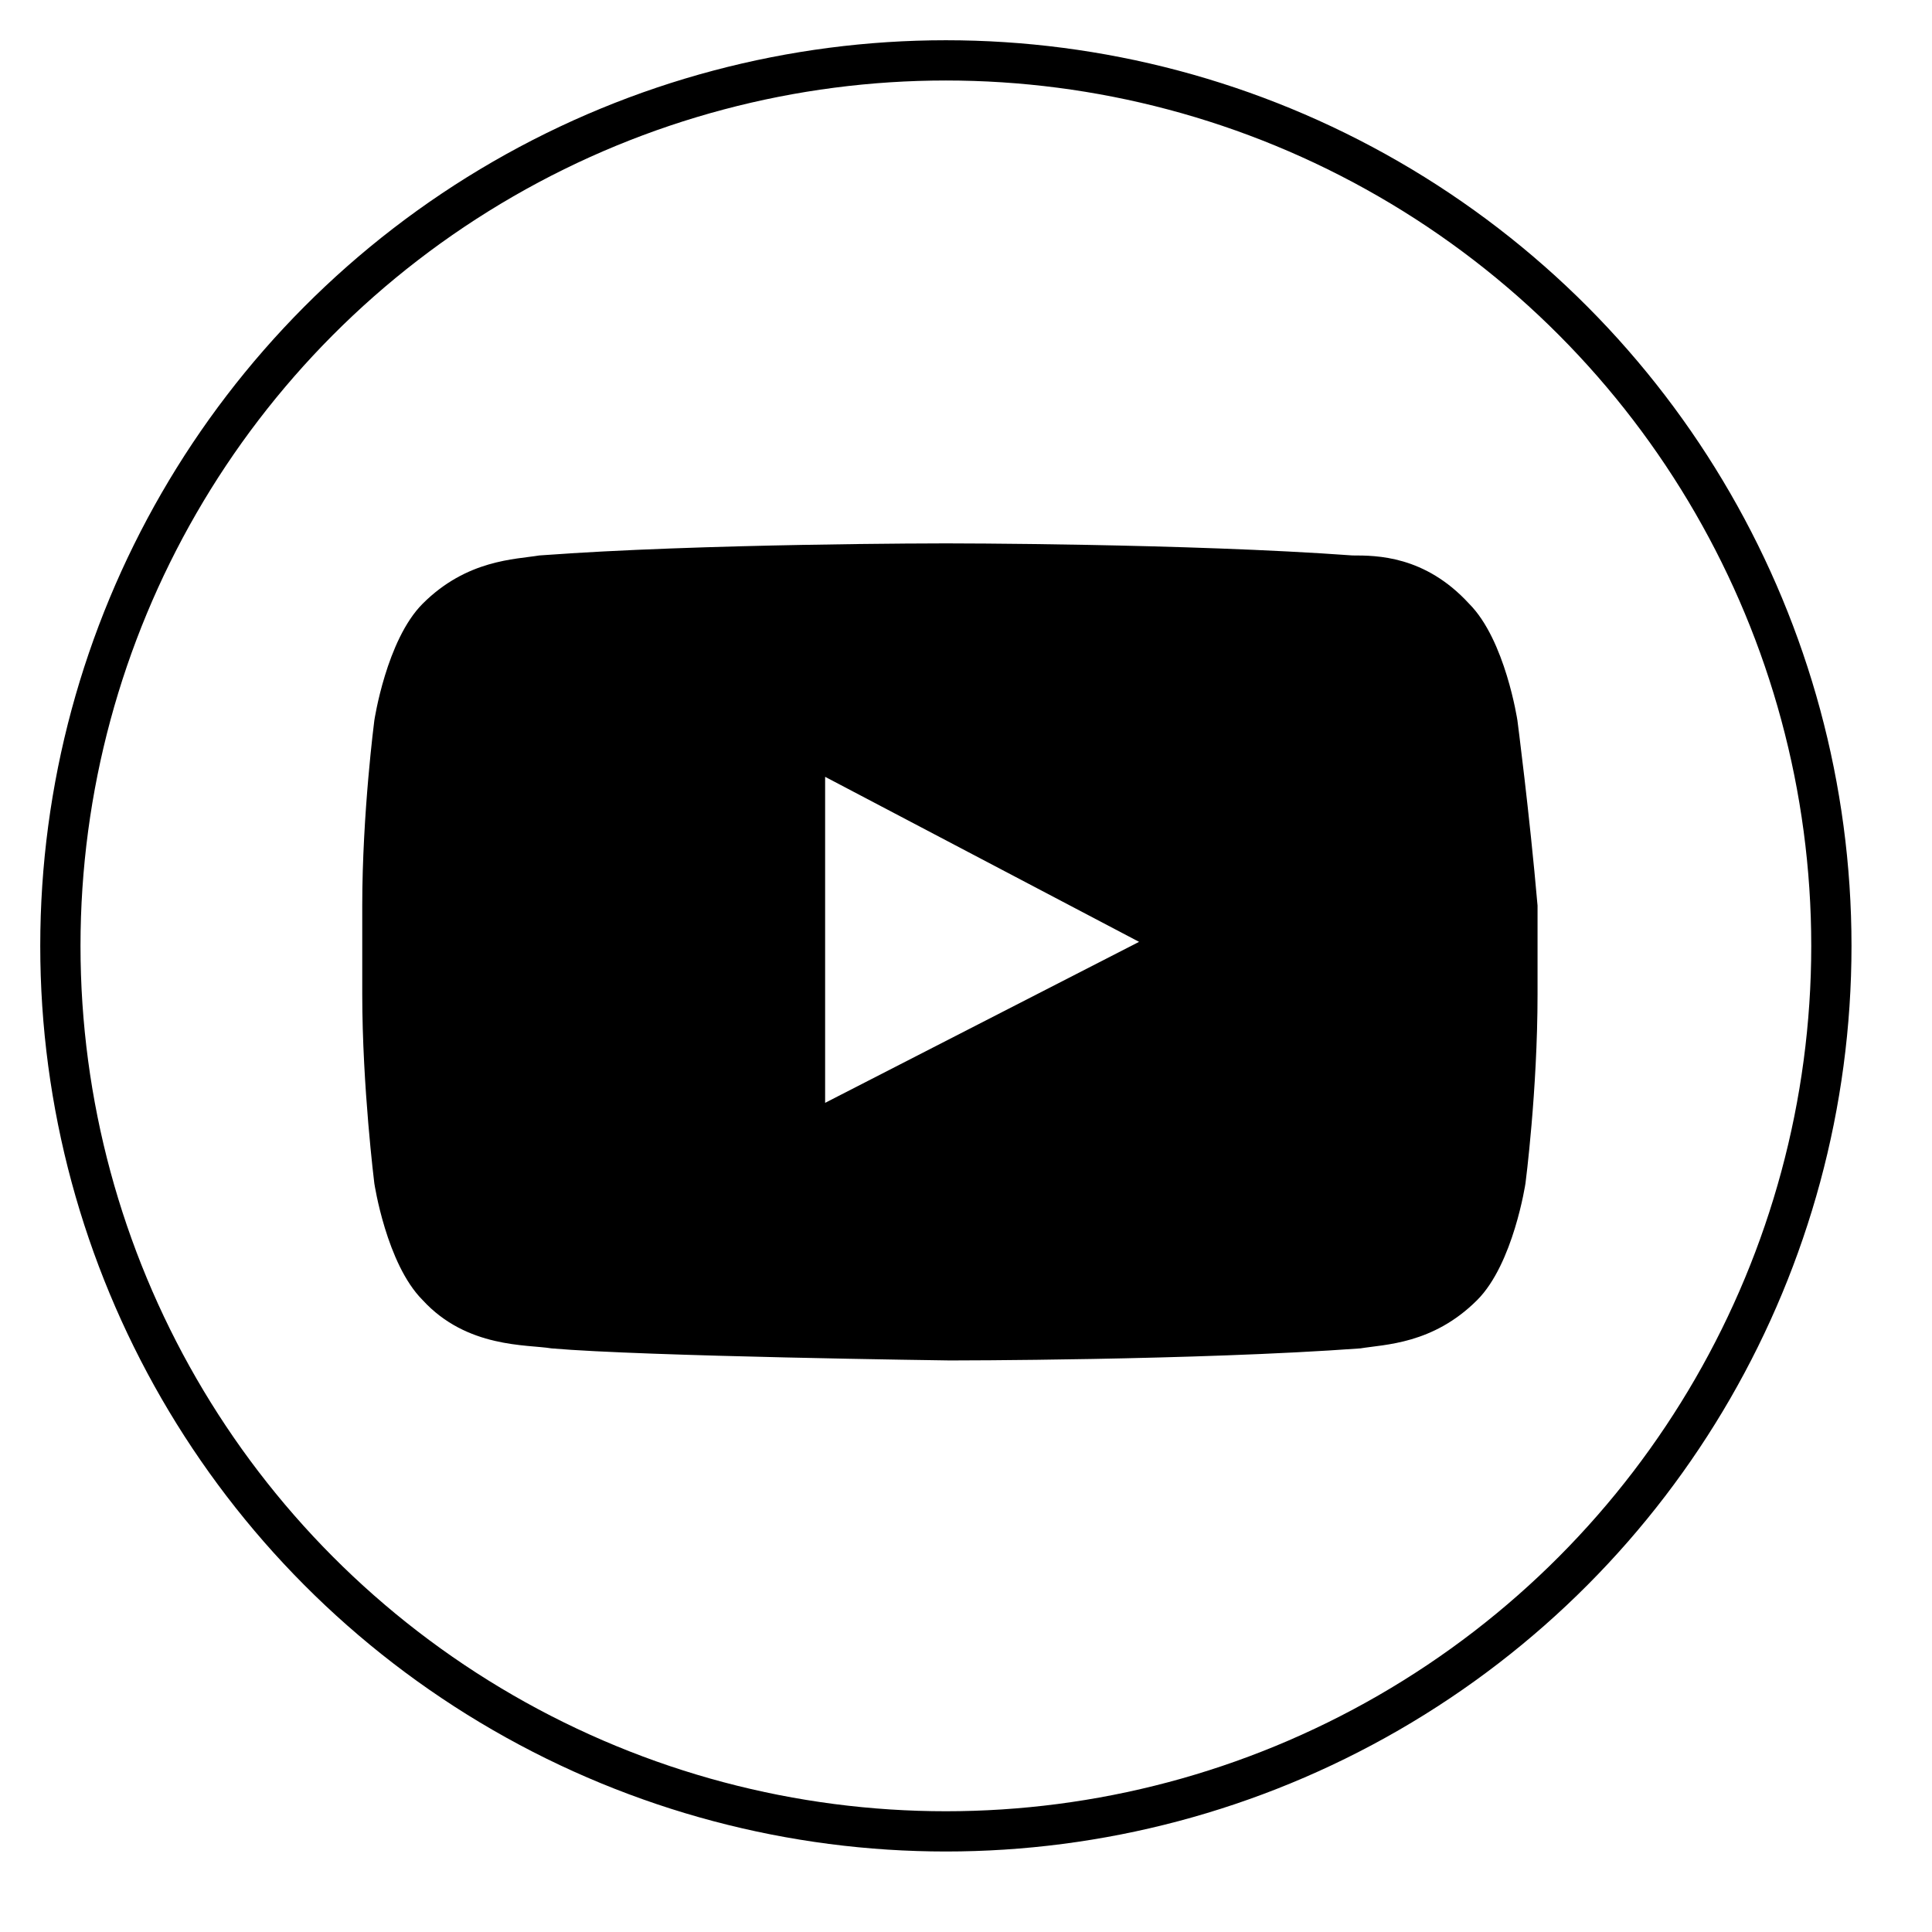<?xml version="1.0" encoding="UTF-8" standalone="no"?>
<svg width="48px" height="48px" viewBox="0 0 48 48" version="1.1" xmlns="http://www.w3.org/2000/svg" xmlns:xlink="http://www.w3.org/1999/xlink">
    <!-- Generator: sketchtool 46.2 (44496) - http://www.bohemiancoding.com/sketch -->
    <title>system-youtube-large</title>
    <desc>Created with sketchtool.</desc>
    <defs></defs>
    <g id="icons-published" stroke="none" stroke-width="1" fill="none" fill-rule="evenodd">
        <g id="briefing" transform="translate(-576, -2074)"></g>
        <g id="system-youtube-large">
            <path d="M37.7,17.9 C37.7,17.9 37.4,15.9 36.5,15 C35.4,13.8 34.2,13.8 33.6,13.8 C29.5,13.5 23.5,13.5 23.5,13.5 L23.5,13.5 C23.5,13.5 17.4,13.5 13.4,13.8 C12.8,13.9 11.6,13.9 10.5,15 C9.6,15.9 9.3,17.9 9.3,17.9 C9.3,17.9 9,20.2 9,22.5 L9,24.7 C9,27 9.3,29.4 9.3,29.4 C9.3,29.4 9.6,31.4 10.5,32.3 C11.6,33.5 13.1,33.4 13.7,33.5 C16,33.7 23.6,33.8 23.6,33.8 C23.6,33.8 29.7,33.8 33.8,33.5 C34.4,33.4 35.6,33.4 36.7,32.3 C37.6,31.4 37.9,29.4 37.9,29.4 C37.9,29.4 38.2,27.1 38.2,24.7 L38.2,22.5 C38,20.2 37.7,17.9 37.7,17.9 Z M20.5,27.4 L20.5,19.3 L28.3,23.4 C28.3,23.4 20.5,27.4 20.5,27.4 Z" id="Shape" fill="#000000" fill-rule="nonzero"></path>
            <circle id="Oval" stroke="#000000" cx="23.5" cy="23.5" r="22"></circle>
        </g>
    </g>
</svg>